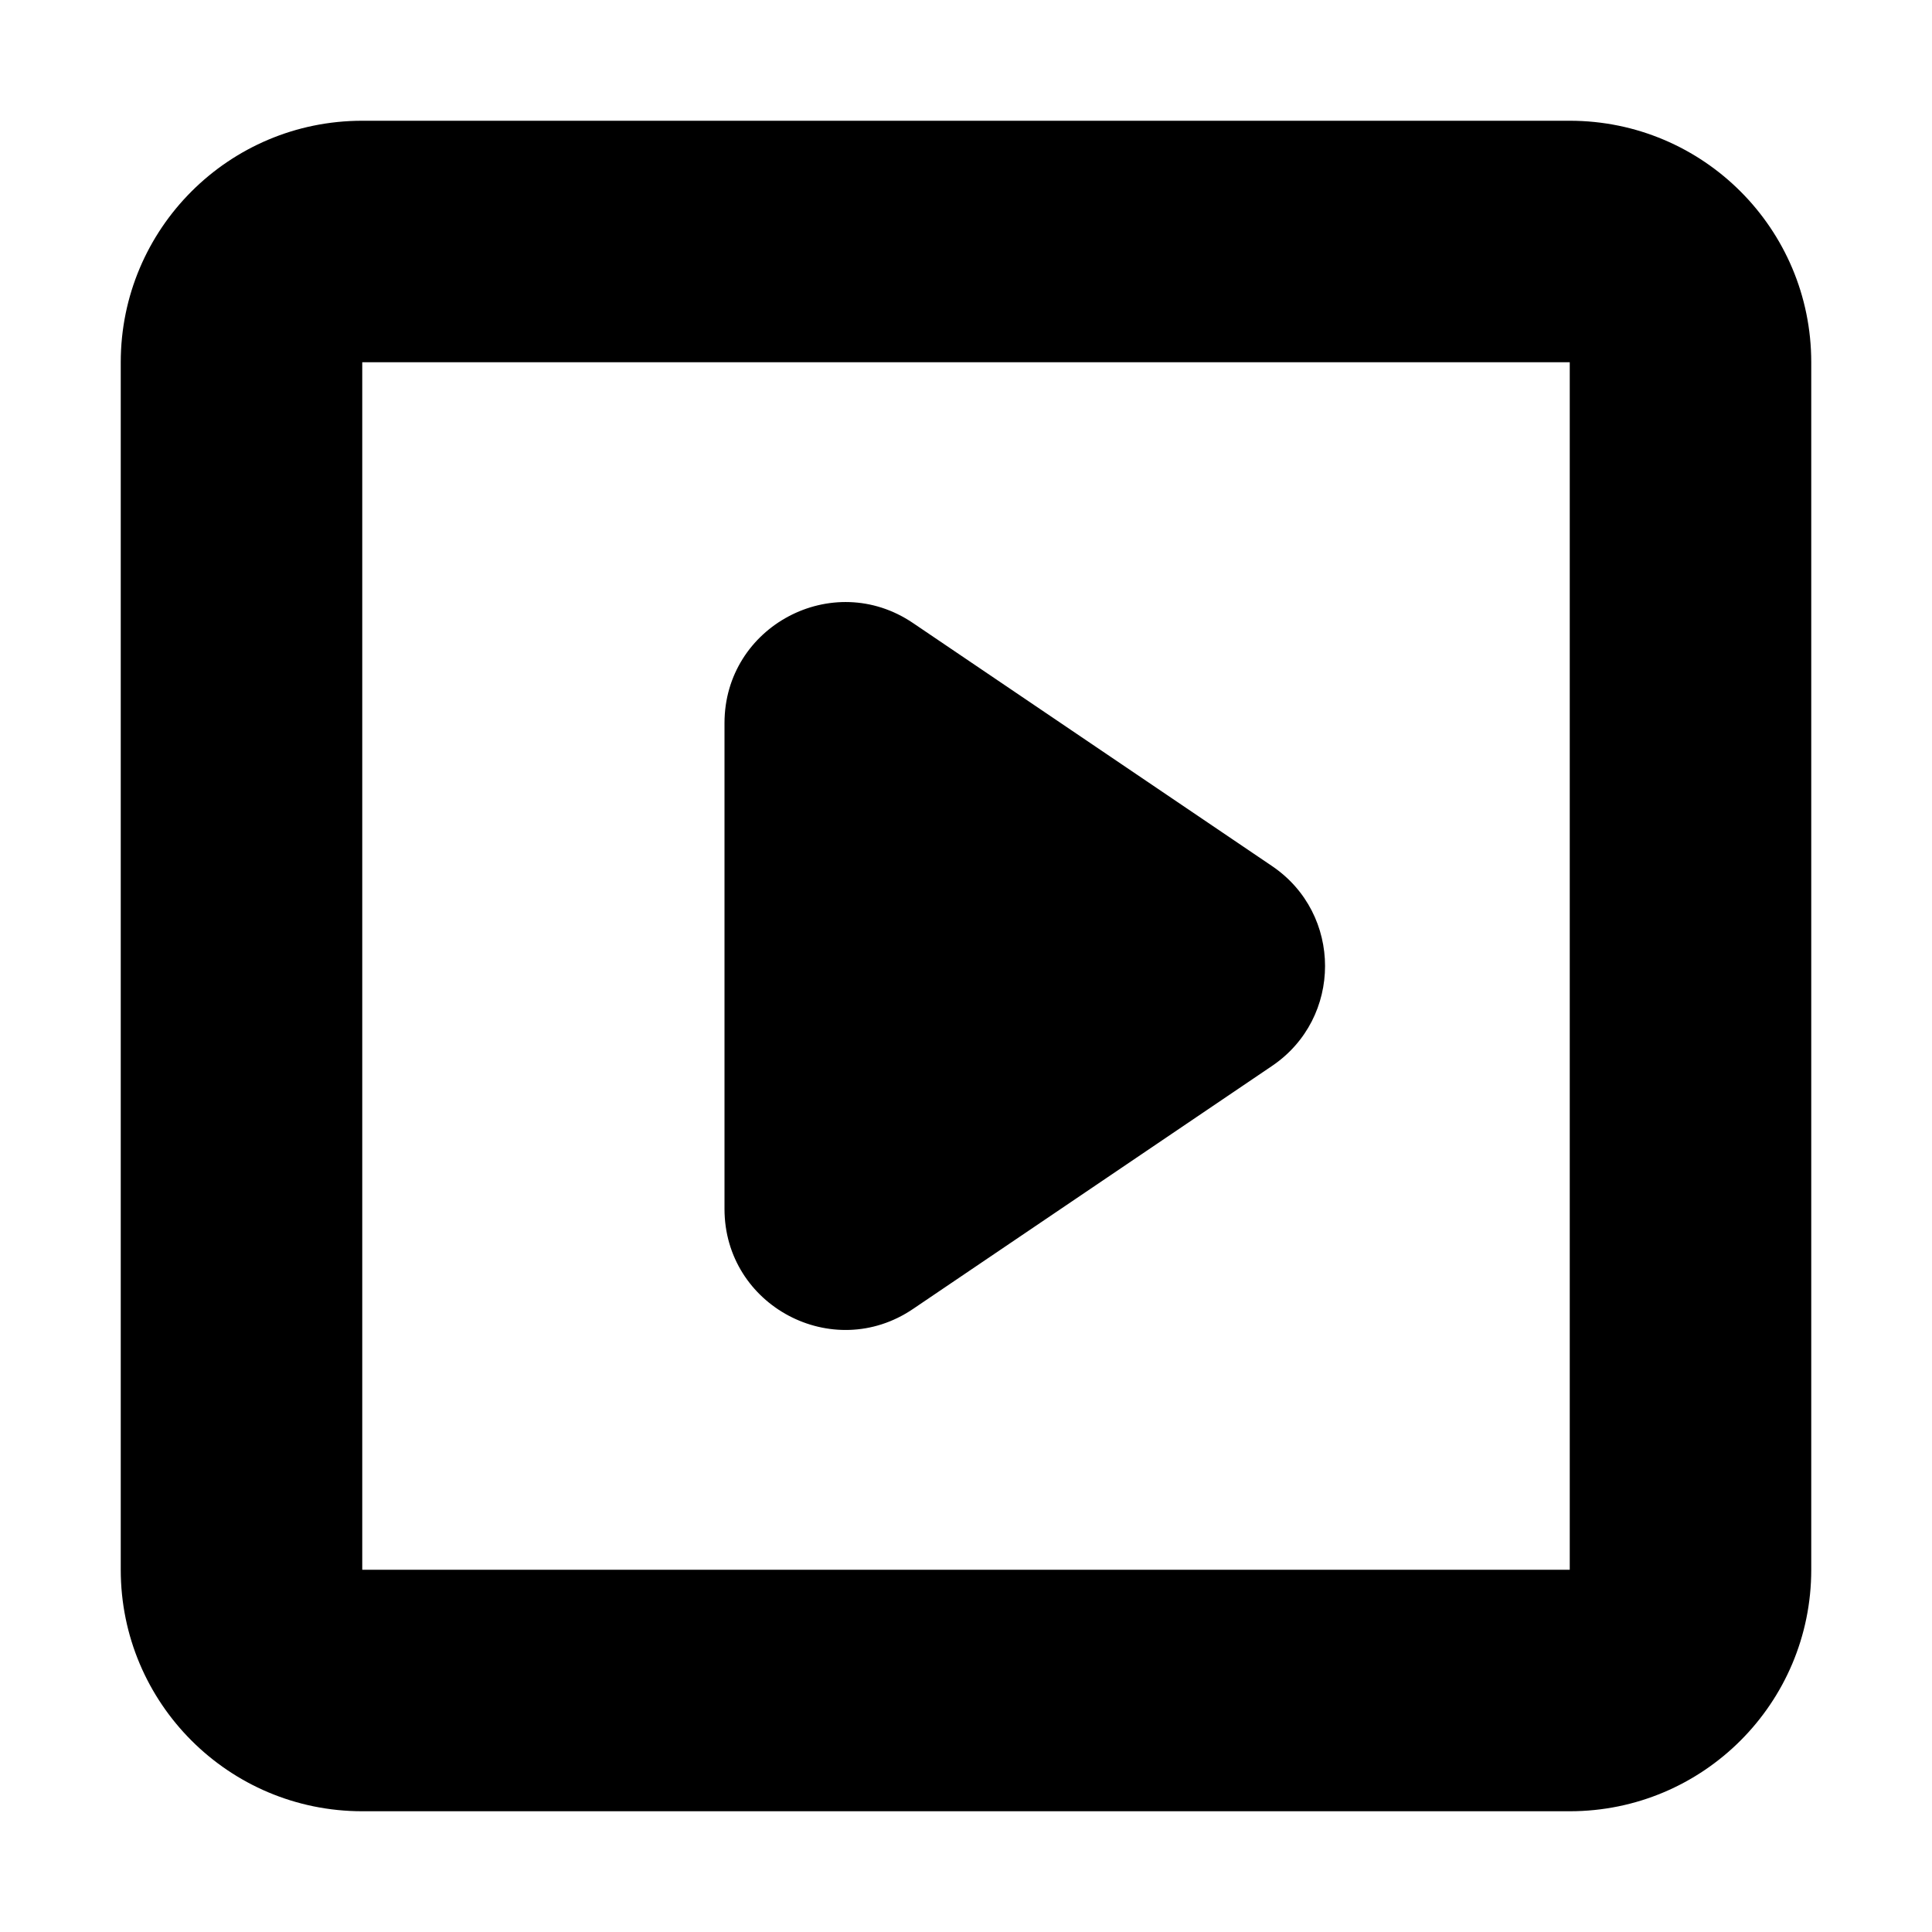 <?xml version="1.0" encoding="utf-8"?>
<!-- License: MIT. Made by Gitlab: https://gitlab.com/gitlab-org/gitlab-svgs?ref=iconduck.com -->
<svg width="800px" height="800px" viewBox="0 0 16 16" xmlns="http://www.w3.org/2000/svg">
  <path fill="#000000" d="M13,1 C14.105,1 15,1.895 15,3 L15,13 C15,14.105 14.105,15 13,15 L3,15 C1.895,15 1,14.105 1,13 L1,3 C1,1.895 1.895,1 3,1 L13,1 Z M13,3 L3,3 L3,13 L13,13 L13,3 Z M6,5.988 C6,5.186 6.896,4.71 7.56,5.159 L10.534,7.172 C11.12,7.568 11.12,8.432 10.534,8.828 L7.56,10.841 C6.896,11.29 6,10.814 6,10.012 L6,5.988 Z"/>
</svg>